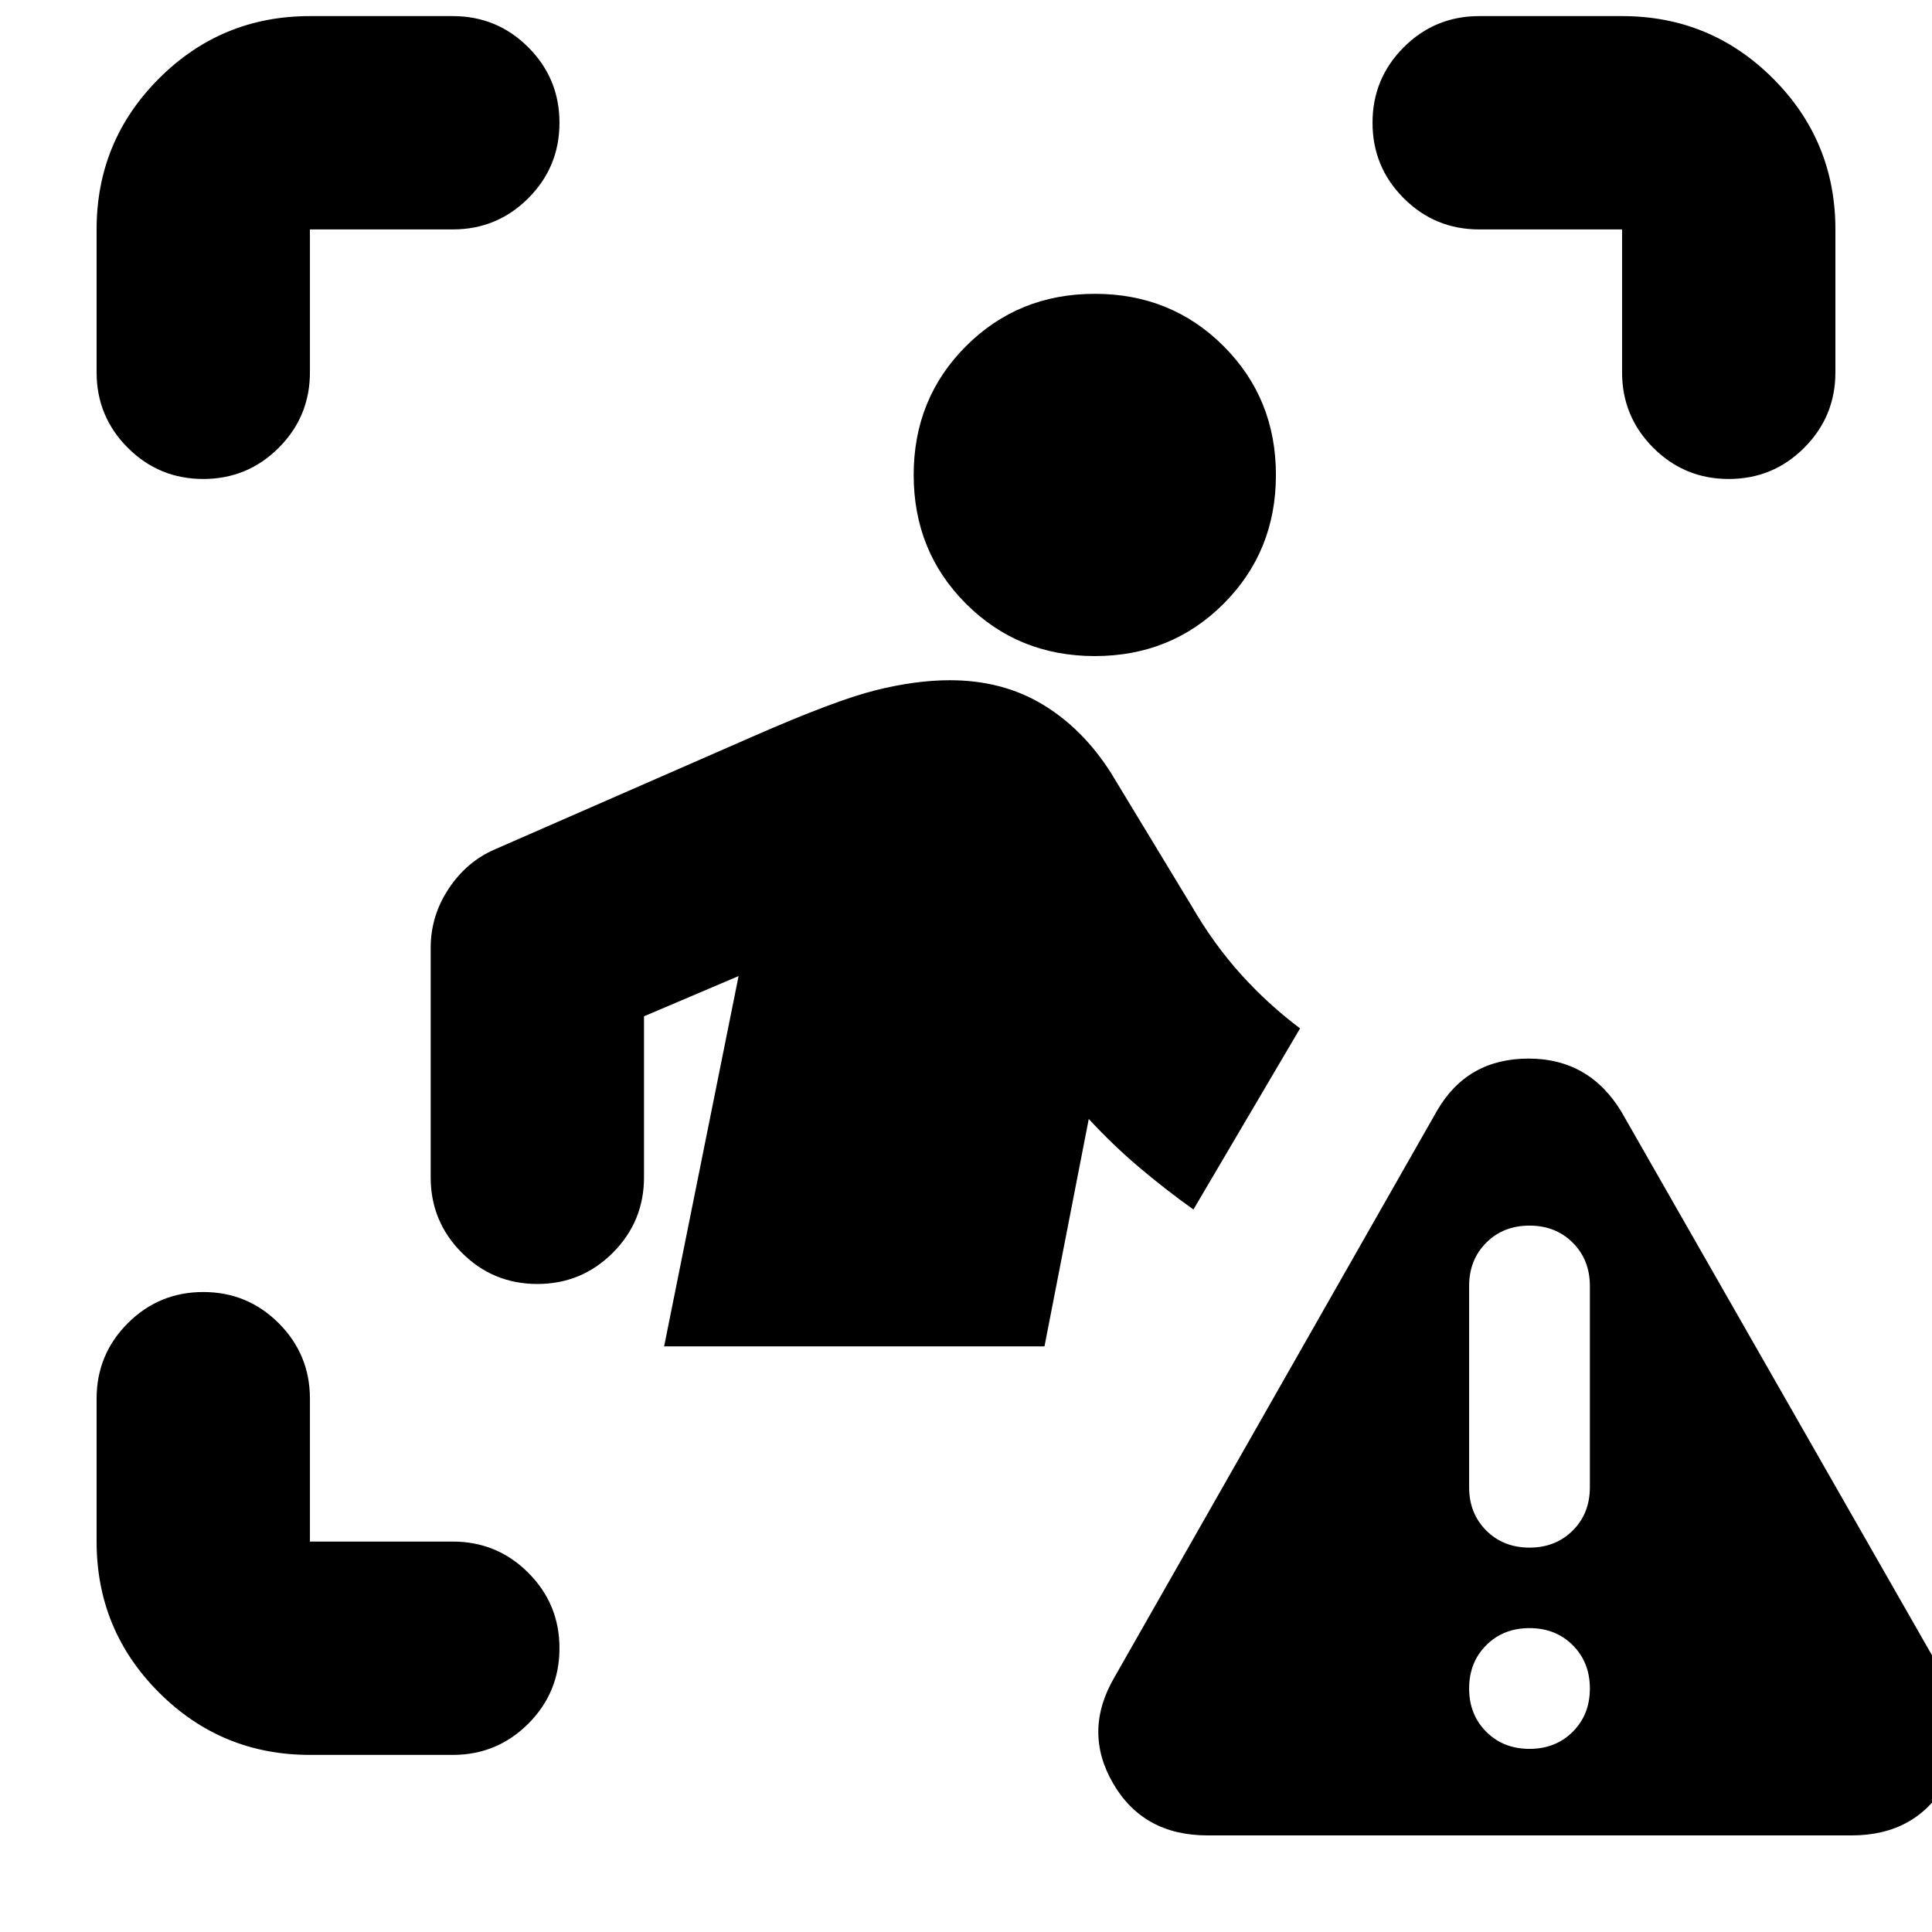 <svg xmlns="http://www.w3.org/2000/svg" height="24" viewBox="0 -960 960 960" width="24"><path d="M48-775v-71q0-44 31-75t75-31h71q22 0 37.5 15.5T278-899q0 22-15.5 37.5T225-846h-71v71q0 22-15.5 37.5T101-722q-22 0-37.5-15.5T48-775ZM154-88q-44 0-75-31t-31-75v-71q0-22 15.5-37.5T101-318q22 0 37.5 15.5T154-265v71h71q22 0 37.5 15.5T278-141q0 22-15.5 37.5T225-88h-71Zm652-687v-71h-71q-22 0-37.5-15.5T682-899q0-22 15.5-37.5T735-952h71q44 0 75 31t31 75v71q0 22-15.5 37.5T859-722q-22 0-37.5-15.5T806-775ZM544-634q-38 0-64-26t-26-64q0-38 26-64t64-26q38 0 64 26t26 64q0 38-26 64t-64 26ZM330-291l37-184-47 20v80q0 22-15.5 37.5T267-322q-22 0-37.5-15.5T214-375v-114q0-16 9-29.5t23-19.5l128-56q41-18 61-23t37-5q26 0 46 12t34 34l40 66q11 19 24.5 34t29.5 27l-53 90q-14-10-27-21t-25-24l-22 113H330ZM600-48q-32 0-47-26t1-53l160-281q15-26 45.5-26t46.5 27l160 280q16 27 1 53t-47 26H600Zm160-43q13 0 21.5-8.5T790-121q0-13-8.5-21.5T760-151q-13 0-21.5 8.5T730-121q0 13 8.5 21.5T760-91Zm0-100q13 0 21.5-8.5T790-221v-100q0-13-8.5-21.5T760-351q-13 0-21.5 8.5T730-321v100q0 13 8.5 21.5T760-191Z"/></svg>